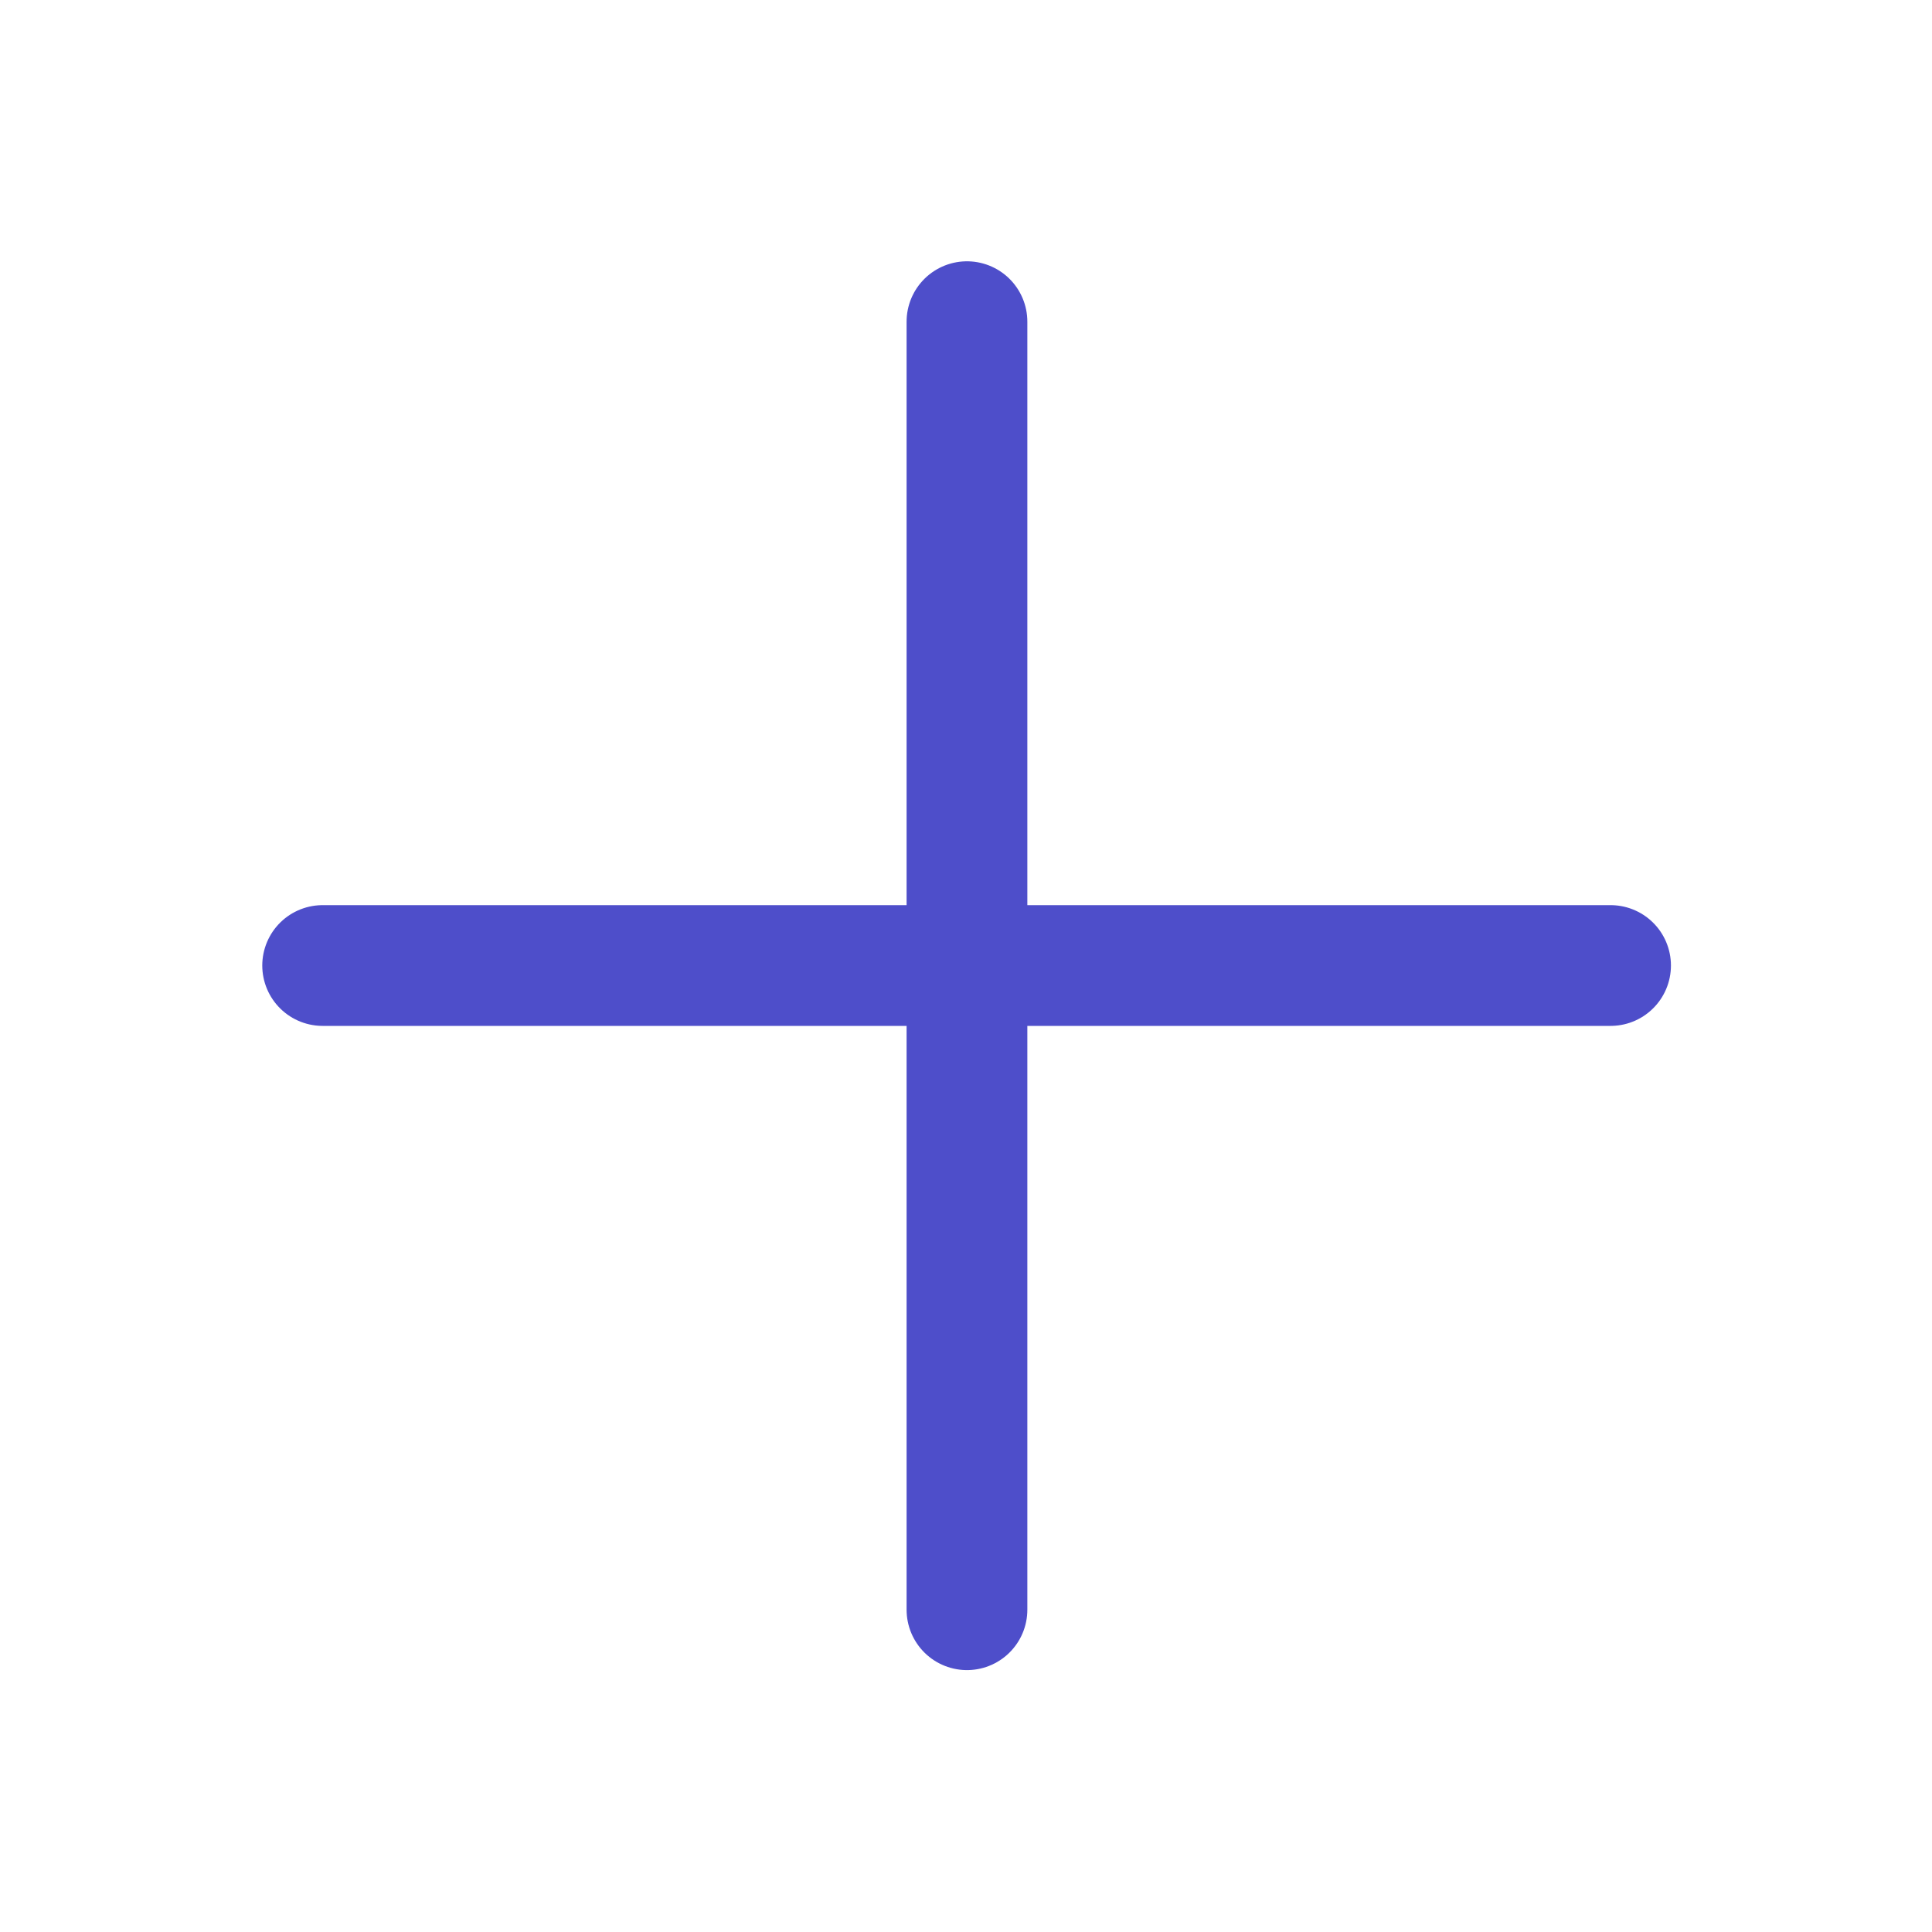 <svg width="16" height="16" viewBox="0 0 16 16" fill="none" xmlns="http://www.w3.org/2000/svg">
<path d="M8.008 2.664V13.331" stroke="#4E4ECA" stroke-linecap="round" stroke-linejoin="round"/>
<path d="M2.672 7.996H13.338" stroke="#4E4ECA" stroke-linecap="round" stroke-linejoin="round"/>
</svg>
